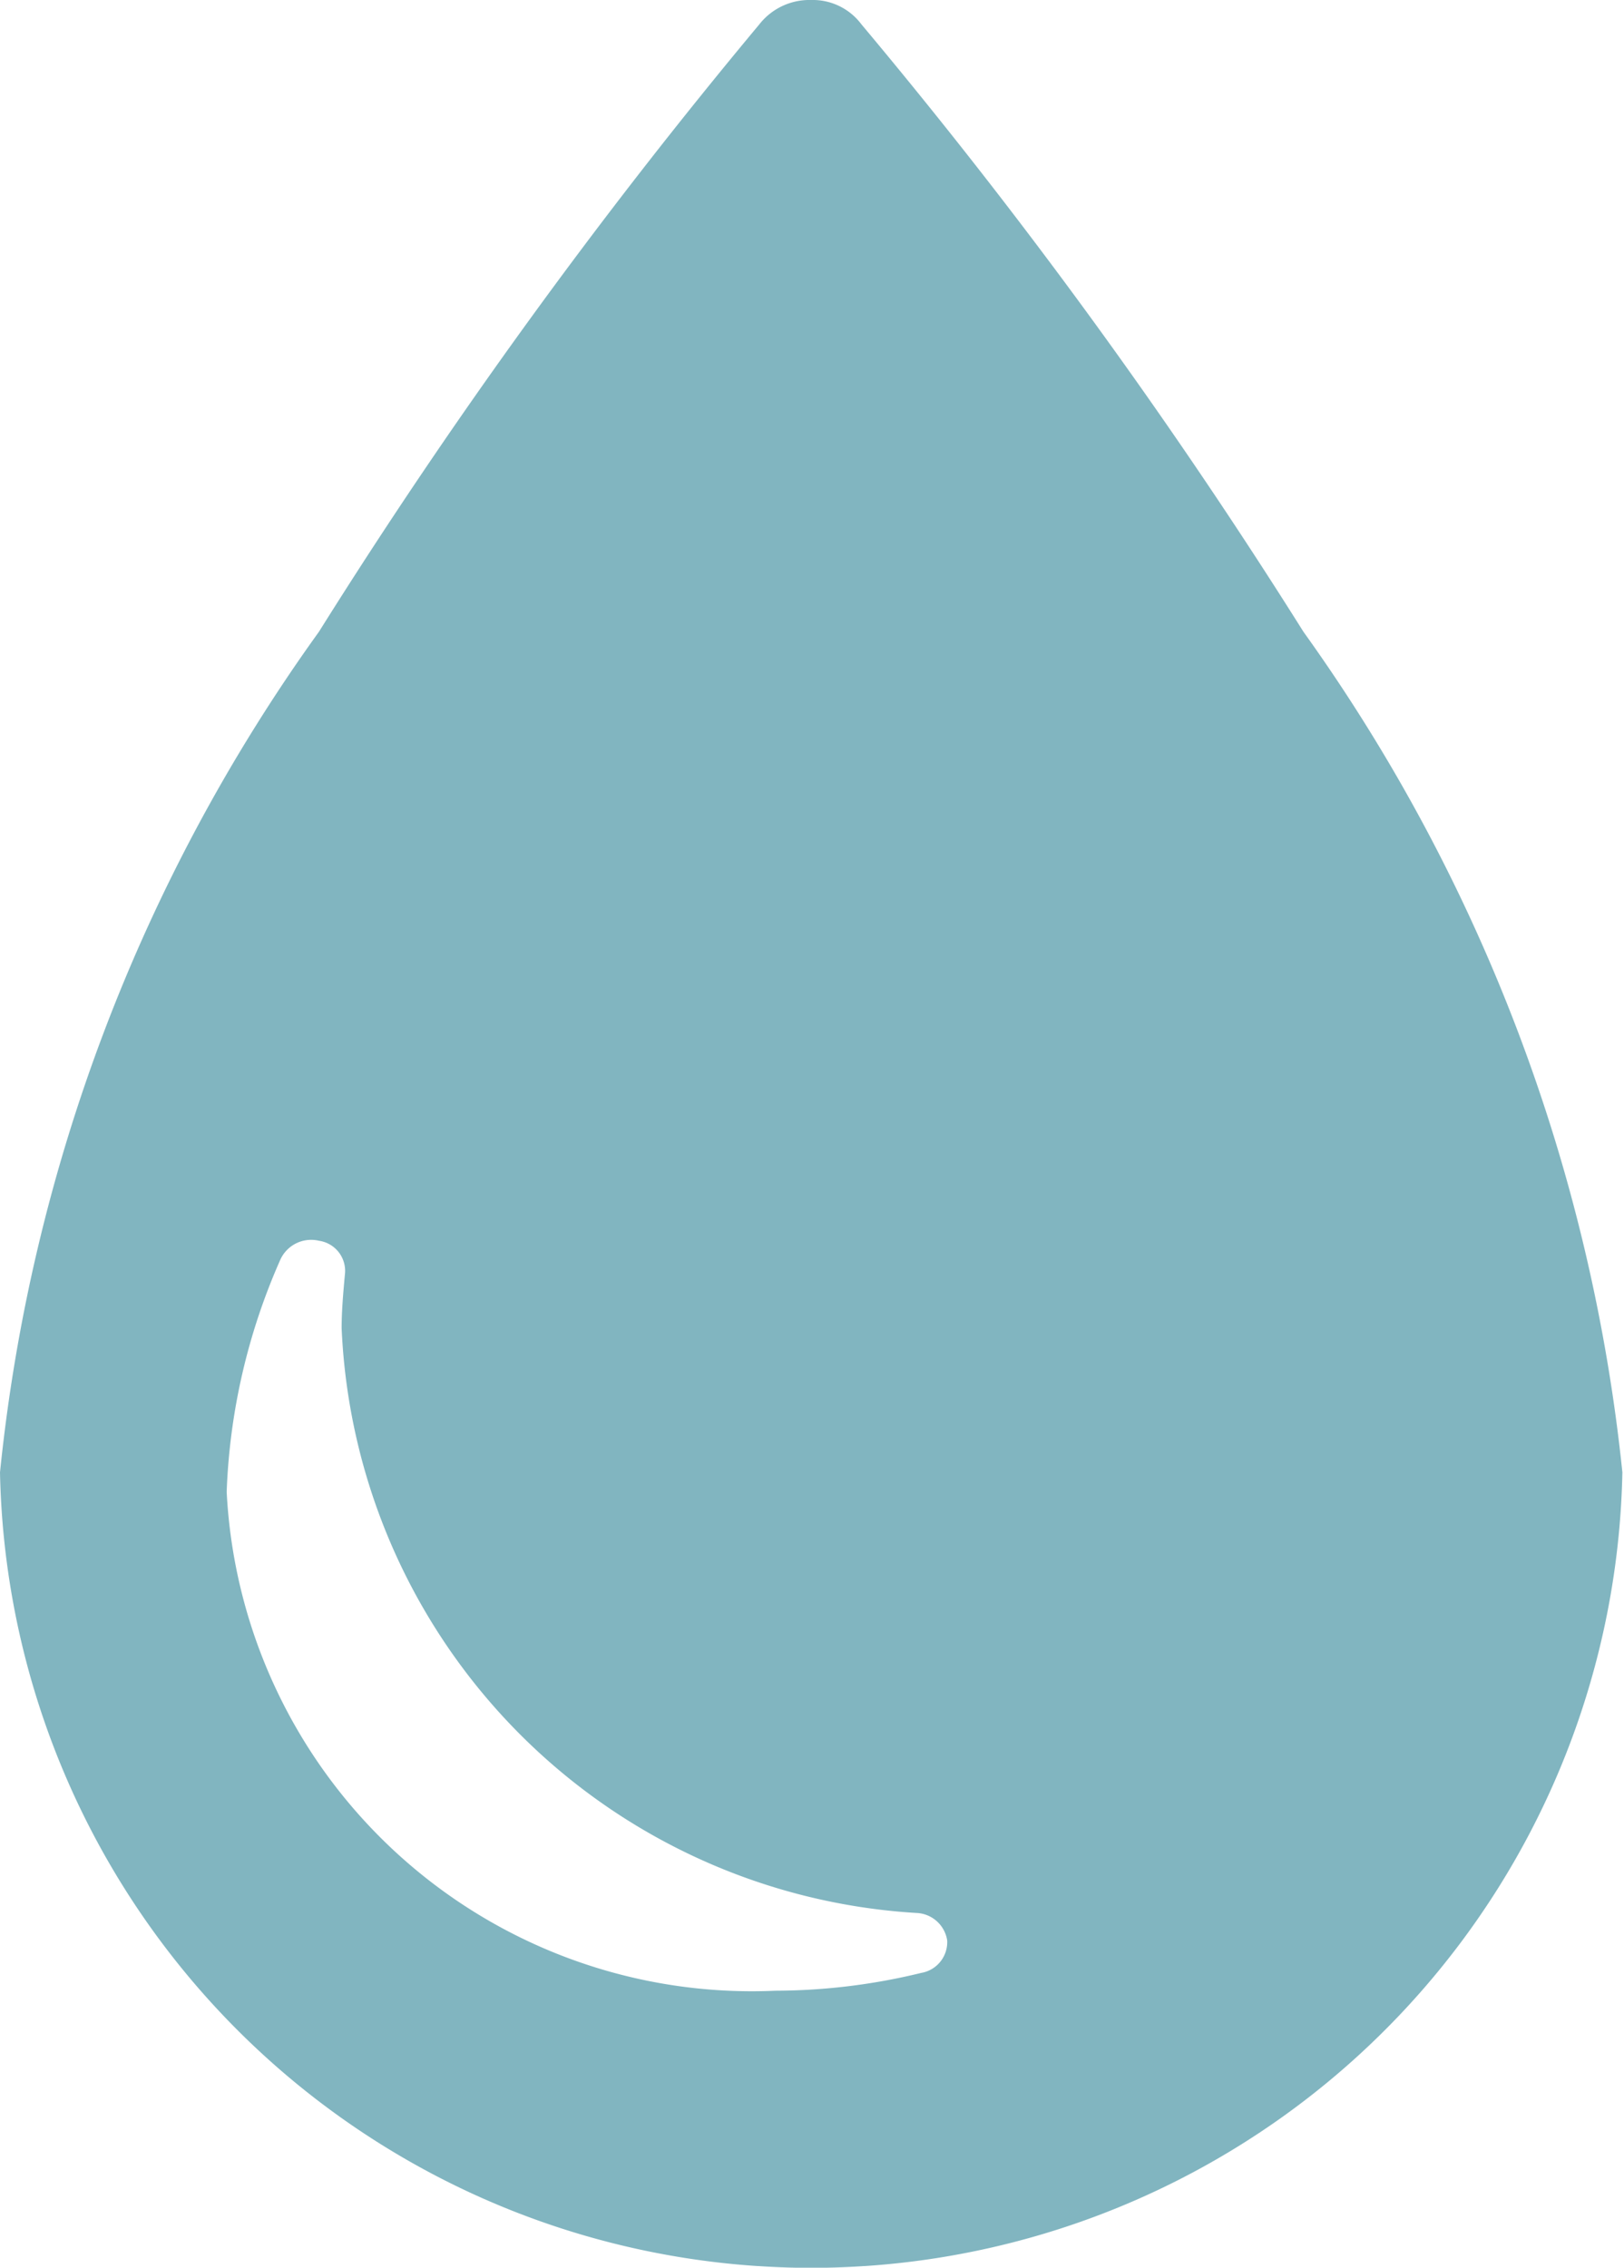 <svg xmlns="http://www.w3.org/2000/svg" width="10.03" height="14" viewBox="0 0 10.03 14">
<defs>
    <style>
      .cls-1 {
        fill: #81b5c0;
        fill-rule: evenodd;
      }
    </style>
  </defs>
  <path id="water" class="cls-1" d="M3086.05,1591.9a33.986,33.986,0,0,0-2.73-3.75,0.375,0.375,0,0,0-.31-0.15,0.393,0.393,0,0,0-.32.15,34.19,34.19,0,0,0-2.72,3.75,10.742,10.742,0,0,0-1.97,5.19,5.011,5.011,0,0,0,10.02,0A10.811,10.811,0,0,0,3086.05,1591.9Zm-2.36,8.28a3.824,3.824,0,0,1-.9.11,3.248,3.248,0,0,1-3.39-3.08,3.882,3.882,0,0,1,.33-1.43,0.209,0.209,0,0,1,.24-0.12,0.188,0.188,0,0,1,.16.21c-0.01.11-.02,0.22-0.02,0.33a3.781,3.781,0,0,0,3.55,3.61,0.2,0.2,0,0,1,.19.17A0.193,0.193,0,0,1,3083.69,1600.18Zm-11.54,17.44" transform="translate(-3078 -1588)"/>
</svg>
